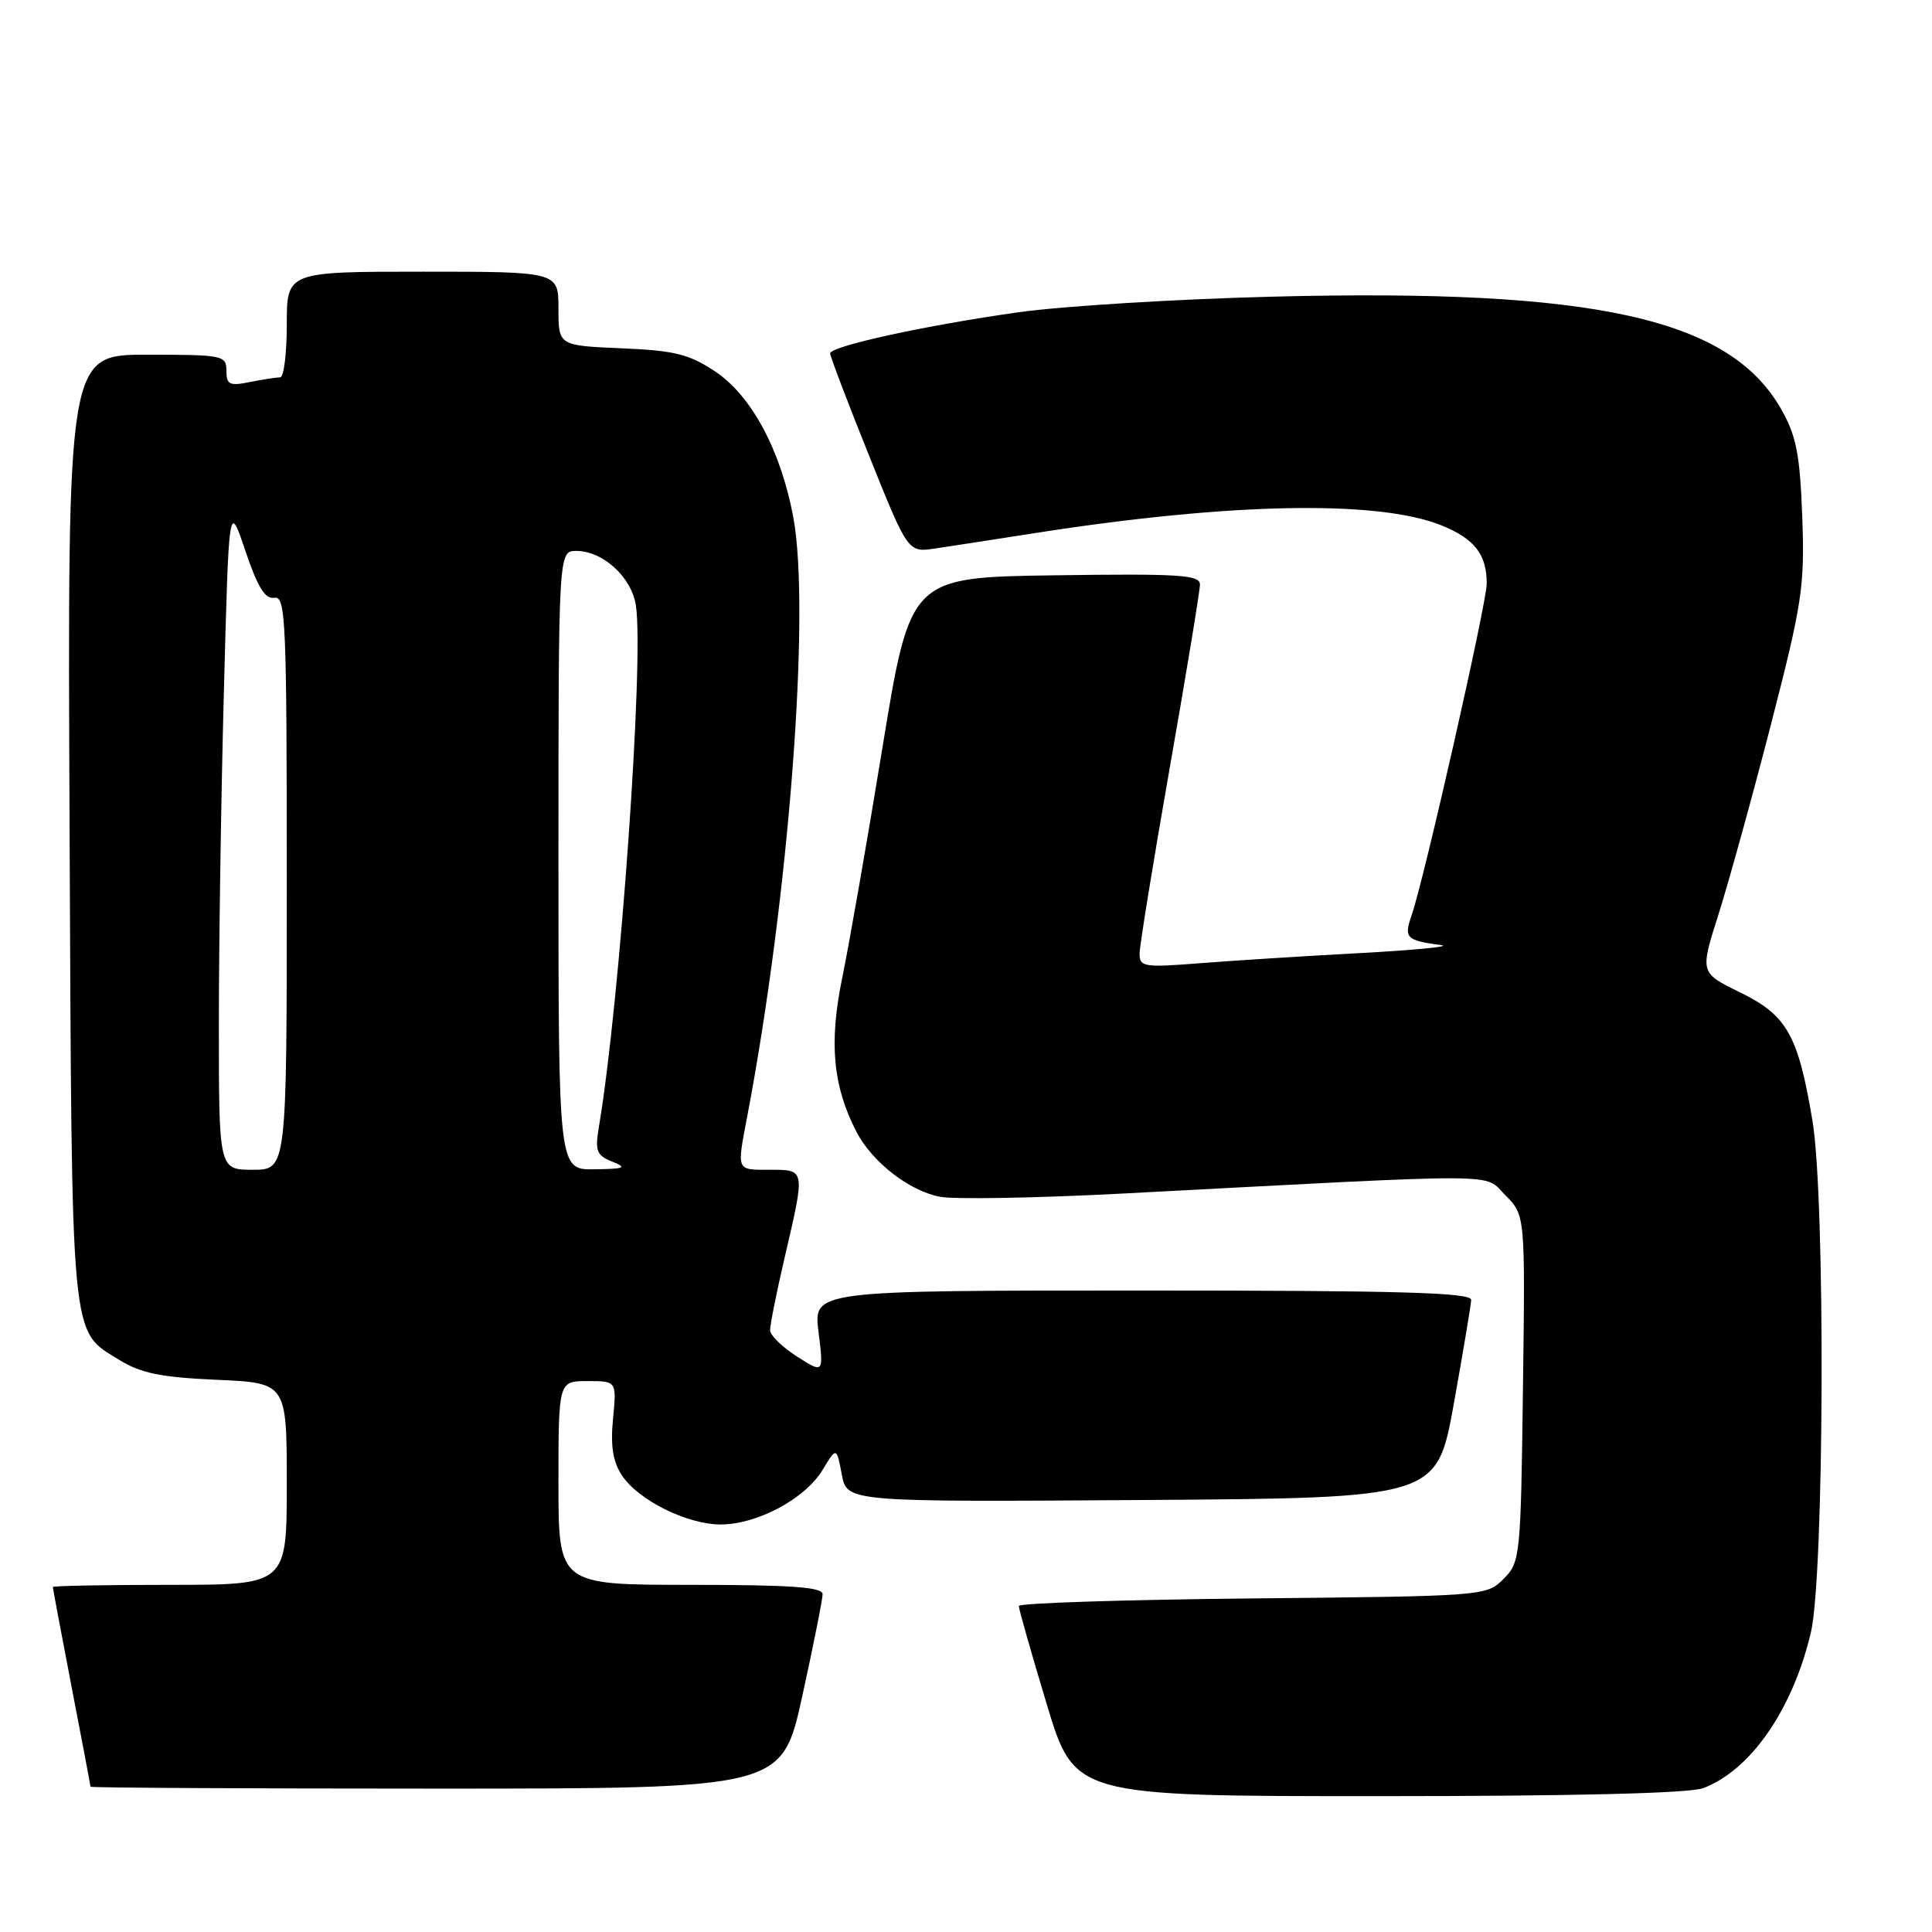 <?xml version="1.0" encoding="UTF-8" standalone="no"?>
<!DOCTYPE svg PUBLIC "-//W3C//DTD SVG 1.1//EN" "http://www.w3.org/Graphics/SVG/1.1/DTD/svg11.dtd" >
<svg xmlns="http://www.w3.org/2000/svg" xmlns:xlink="http://www.w3.org/1999/xlink" version="1.1" viewBox="0 0 256 256">
 <g >
 <path fill="currentColor"
d=" M 225.68 236.94 C 231.98 234.56 237.54 226.52 239.95 216.32 C 241.73 208.73 241.89 158.83 240.16 148.50 C 238.25 137.11 236.80 134.54 230.52 131.47 C 225.25 128.89 225.25 128.89 227.70 121.19 C 229.04 116.96 232.18 105.62 234.66 96.00 C 238.82 79.84 239.14 77.73 238.81 68.50 C 238.50 60.22 238.03 57.77 236.04 54.26 C 229.20 42.17 211.41 38.22 168.58 39.31 C 155.89 39.63 140.78 40.56 135.00 41.37 C 122.70 43.10 110.00 45.87 110.00 46.83 C 109.99 47.20 112.31 53.29 115.15 60.36 C 120.31 73.22 120.31 73.22 123.90 72.68 C 125.88 72.39 131.92 71.45 137.32 70.61 C 163.05 66.60 182.53 66.23 190.96 69.60 C 195.37 71.37 197.00 73.45 197.00 77.33 C 197.00 79.89 188.73 116.41 187.04 121.30 C 186.00 124.29 186.32 124.61 191.00 125.24 C 192.38 125.42 187.43 125.90 180.00 126.30 C 172.57 126.70 163.01 127.31 158.75 127.65 C 151.61 128.21 151.00 128.11 151.00 126.38 C 151.00 125.35 152.80 114.25 155.00 101.72 C 157.20 89.20 159.00 78.27 159.00 77.45 C 159.00 76.17 156.30 76.00 139.81 76.23 C 120.62 76.50 120.62 76.50 116.94 99.00 C 114.92 111.38 112.51 125.15 111.59 129.61 C 109.83 138.19 110.36 143.93 113.49 149.98 C 115.56 153.98 120.50 157.82 124.57 158.58 C 126.50 158.94 137.40 158.75 148.79 158.15 C 200.51 155.43 196.50 155.41 199.47 158.38 C 202.10 161.01 202.10 161.01 201.80 183.98 C 201.51 206.35 201.44 207.01 199.22 209.22 C 196.97 211.48 196.67 211.50 165.97 211.80 C 148.94 211.97 135.00 212.42 135.00 212.80 C 134.99 213.19 136.65 219.01 138.68 225.75 C 142.37 238.00 142.37 238.00 182.62 238.00 C 208.63 238.00 223.87 237.62 225.68 236.94 Z  M 106.31 224.73 C 107.79 217.98 109.00 211.91 109.00 211.23 C 109.00 210.30 104.70 210.00 91.50 210.00 C 74.00 210.00 74.00 210.00 74.00 196.50 C 74.00 183.00 74.00 183.00 77.85 183.00 C 81.71 183.00 81.71 183.00 81.23 187.98 C 80.88 191.56 81.21 193.67 82.39 195.47 C 84.55 198.77 91.03 202.00 95.50 202.00 C 100.31 202.00 106.65 198.62 108.97 194.81 C 110.85 191.71 110.85 191.71 111.54 195.37 C 112.23 199.02 112.23 199.02 151.31 198.76 C 190.39 198.50 190.39 198.50 192.64 186.00 C 193.87 179.12 194.91 172.94 194.94 172.25 C 194.99 171.27 185.64 171.00 151.38 171.00 C 107.77 171.00 107.77 171.00 108.46 176.50 C 109.14 182.00 109.14 182.00 105.61 179.75 C 103.67 178.51 102.07 176.95 102.04 176.29 C 102.02 175.62 102.90 171.22 104.00 166.50 C 106.71 154.86 106.74 155.00 102.00 155.00 C 97.52 155.00 97.62 155.25 99.02 147.89 C 104.53 118.94 107.44 80.96 105.11 68.50 C 103.44 59.62 99.56 52.40 94.73 49.20 C 91.29 46.92 89.35 46.44 82.32 46.15 C 74.00 45.79 74.00 45.79 74.00 40.90 C 74.00 36.00 74.00 36.00 56.00 36.00 C 38.00 36.00 38.00 36.00 38.00 43.00 C 38.00 46.85 37.61 50.00 37.12 50.00 C 36.64 50.00 34.84 50.28 33.12 50.62 C 30.41 51.17 30.00 50.97 30.00 49.12 C 30.00 47.09 29.54 47.00 19.47 47.00 C 8.94 47.00 8.94 47.00 9.22 109.75 C 9.53 178.93 9.27 176.15 15.88 180.24 C 18.68 181.96 21.39 182.51 28.71 182.83 C 38.00 183.24 38.00 183.24 38.00 196.62 C 38.00 210.00 38.00 210.00 22.50 210.00 C 13.97 210.00 7.00 210.13 7.00 210.29 C 7.00 210.45 8.12 216.42 9.49 223.54 C 10.87 230.67 11.99 236.61 11.99 236.75 C 12.00 236.89 32.62 237.00 57.81 237.00 C 103.62 237.00 103.62 237.00 106.31 224.73 Z  M 29.00 135.75 C 29.00 125.16 29.30 105.25 29.67 91.51 C 30.33 66.51 30.33 66.51 32.52 73.01 C 34.15 77.83 35.13 79.42 36.36 79.21 C 37.86 78.94 38.00 82.20 38.00 116.96 C 38.00 155.00 38.00 155.00 33.50 155.00 C 29.00 155.00 29.00 155.00 29.00 135.75 Z  M 74.00 114.00 C 74.00 73.00 74.00 73.00 76.37 73.00 C 79.89 73.00 83.70 76.49 84.26 80.23 C 85.36 87.45 82.14 132.81 79.37 149.23 C 78.82 152.52 79.03 153.08 81.12 153.92 C 83.14 154.73 82.79 154.88 78.75 154.94 C 74.00 155.00 74.00 155.00 74.00 114.00 Z "/>
</g>
</svg>